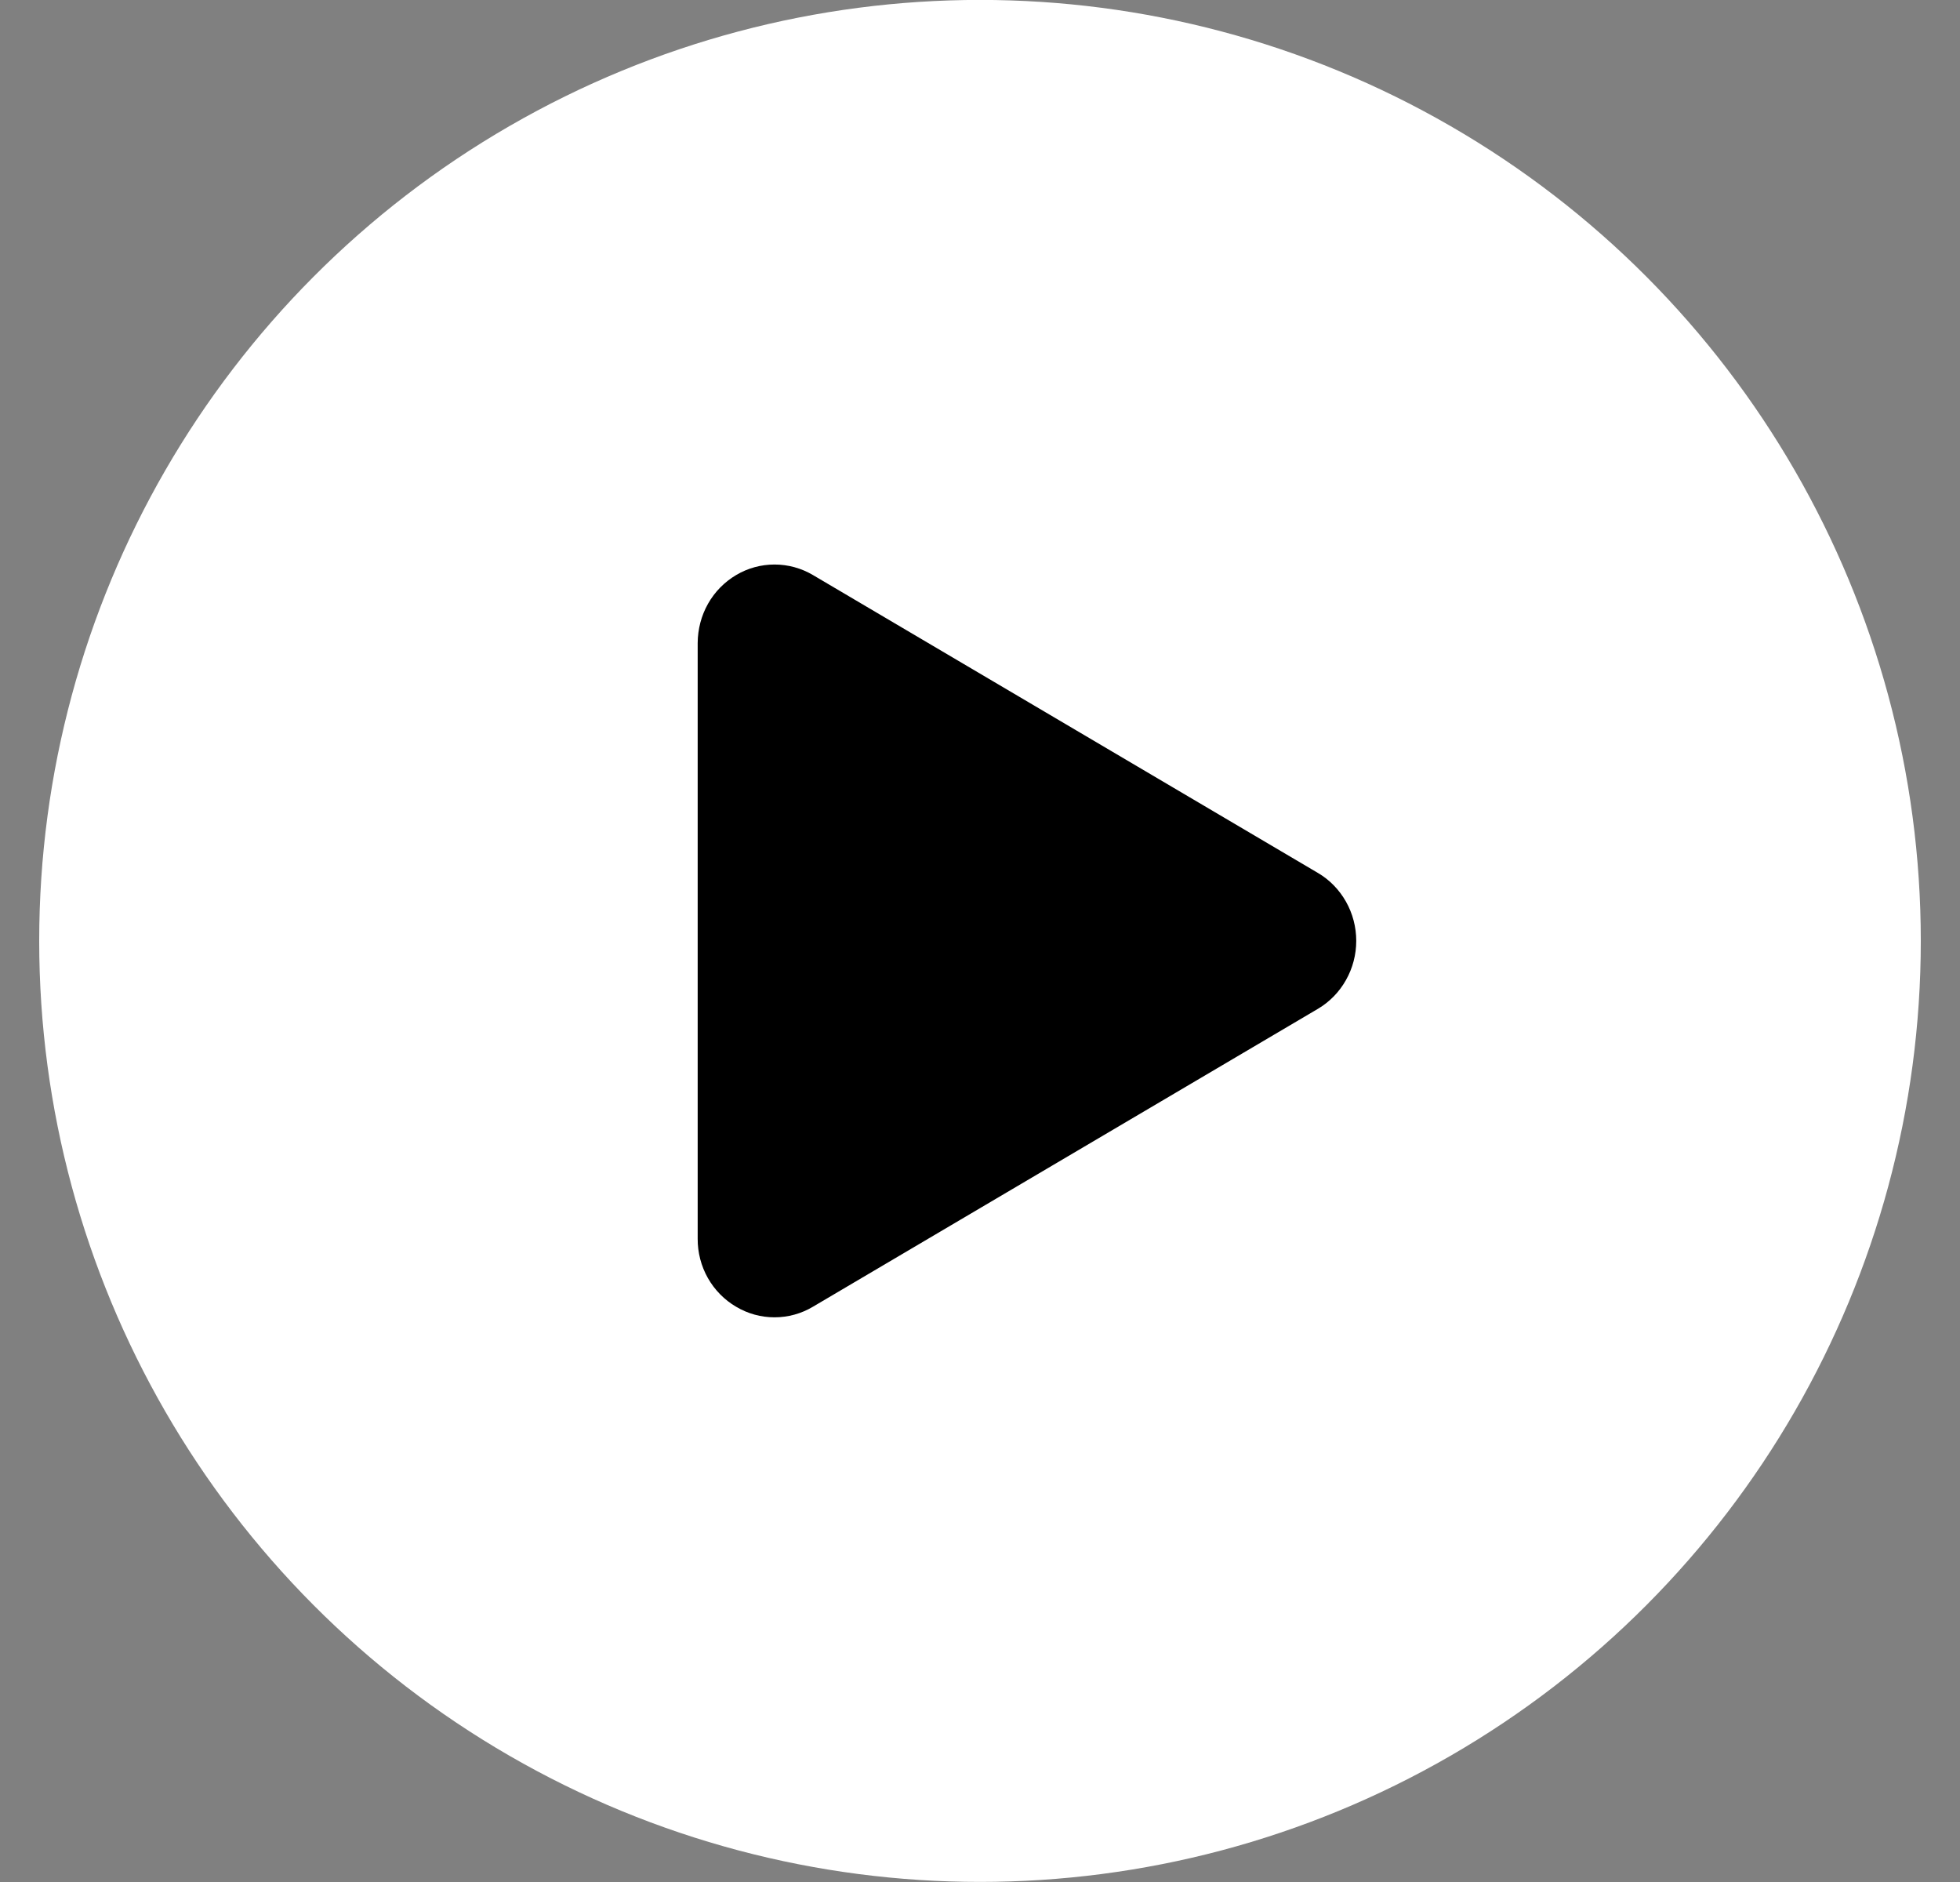 <svg width="25" height="24" viewBox="0 0 25 24" fill="none" xmlns="http://www.w3.org/2000/svg">
<rect x="0" y="0" width="25" height="24" fill="#808080" stroke="none"/>
<circle cx="12.5" cy="11.999" r="12" fill="white"/>
<path fill-rule="evenodd" clip-rule="evenodd" d="M16.81 11.132C16.959 11.219 17.082 11.346 17.168 11.498C17.254 11.65 17.299 11.823 17.299 11.998C17.299 12.174 17.254 12.346 17.168 12.498C17.082 12.651 16.959 12.777 16.81 12.865L10.369 16.664C10.22 16.753 10.051 16.799 9.879 16.799C9.707 16.799 9.538 16.753 9.389 16.664C9.24 16.577 9.115 16.45 9.029 16.298C8.943 16.146 8.898 15.973 8.899 15.797V8.2C8.9 8.024 8.945 7.851 9.031 7.699C9.117 7.547 9.241 7.421 9.39 7.333C9.538 7.245 9.707 7.199 9.879 7.199C10.051 7.199 10.22 7.245 10.369 7.333L16.81 11.132Z" fill="black"/>
</svg>
